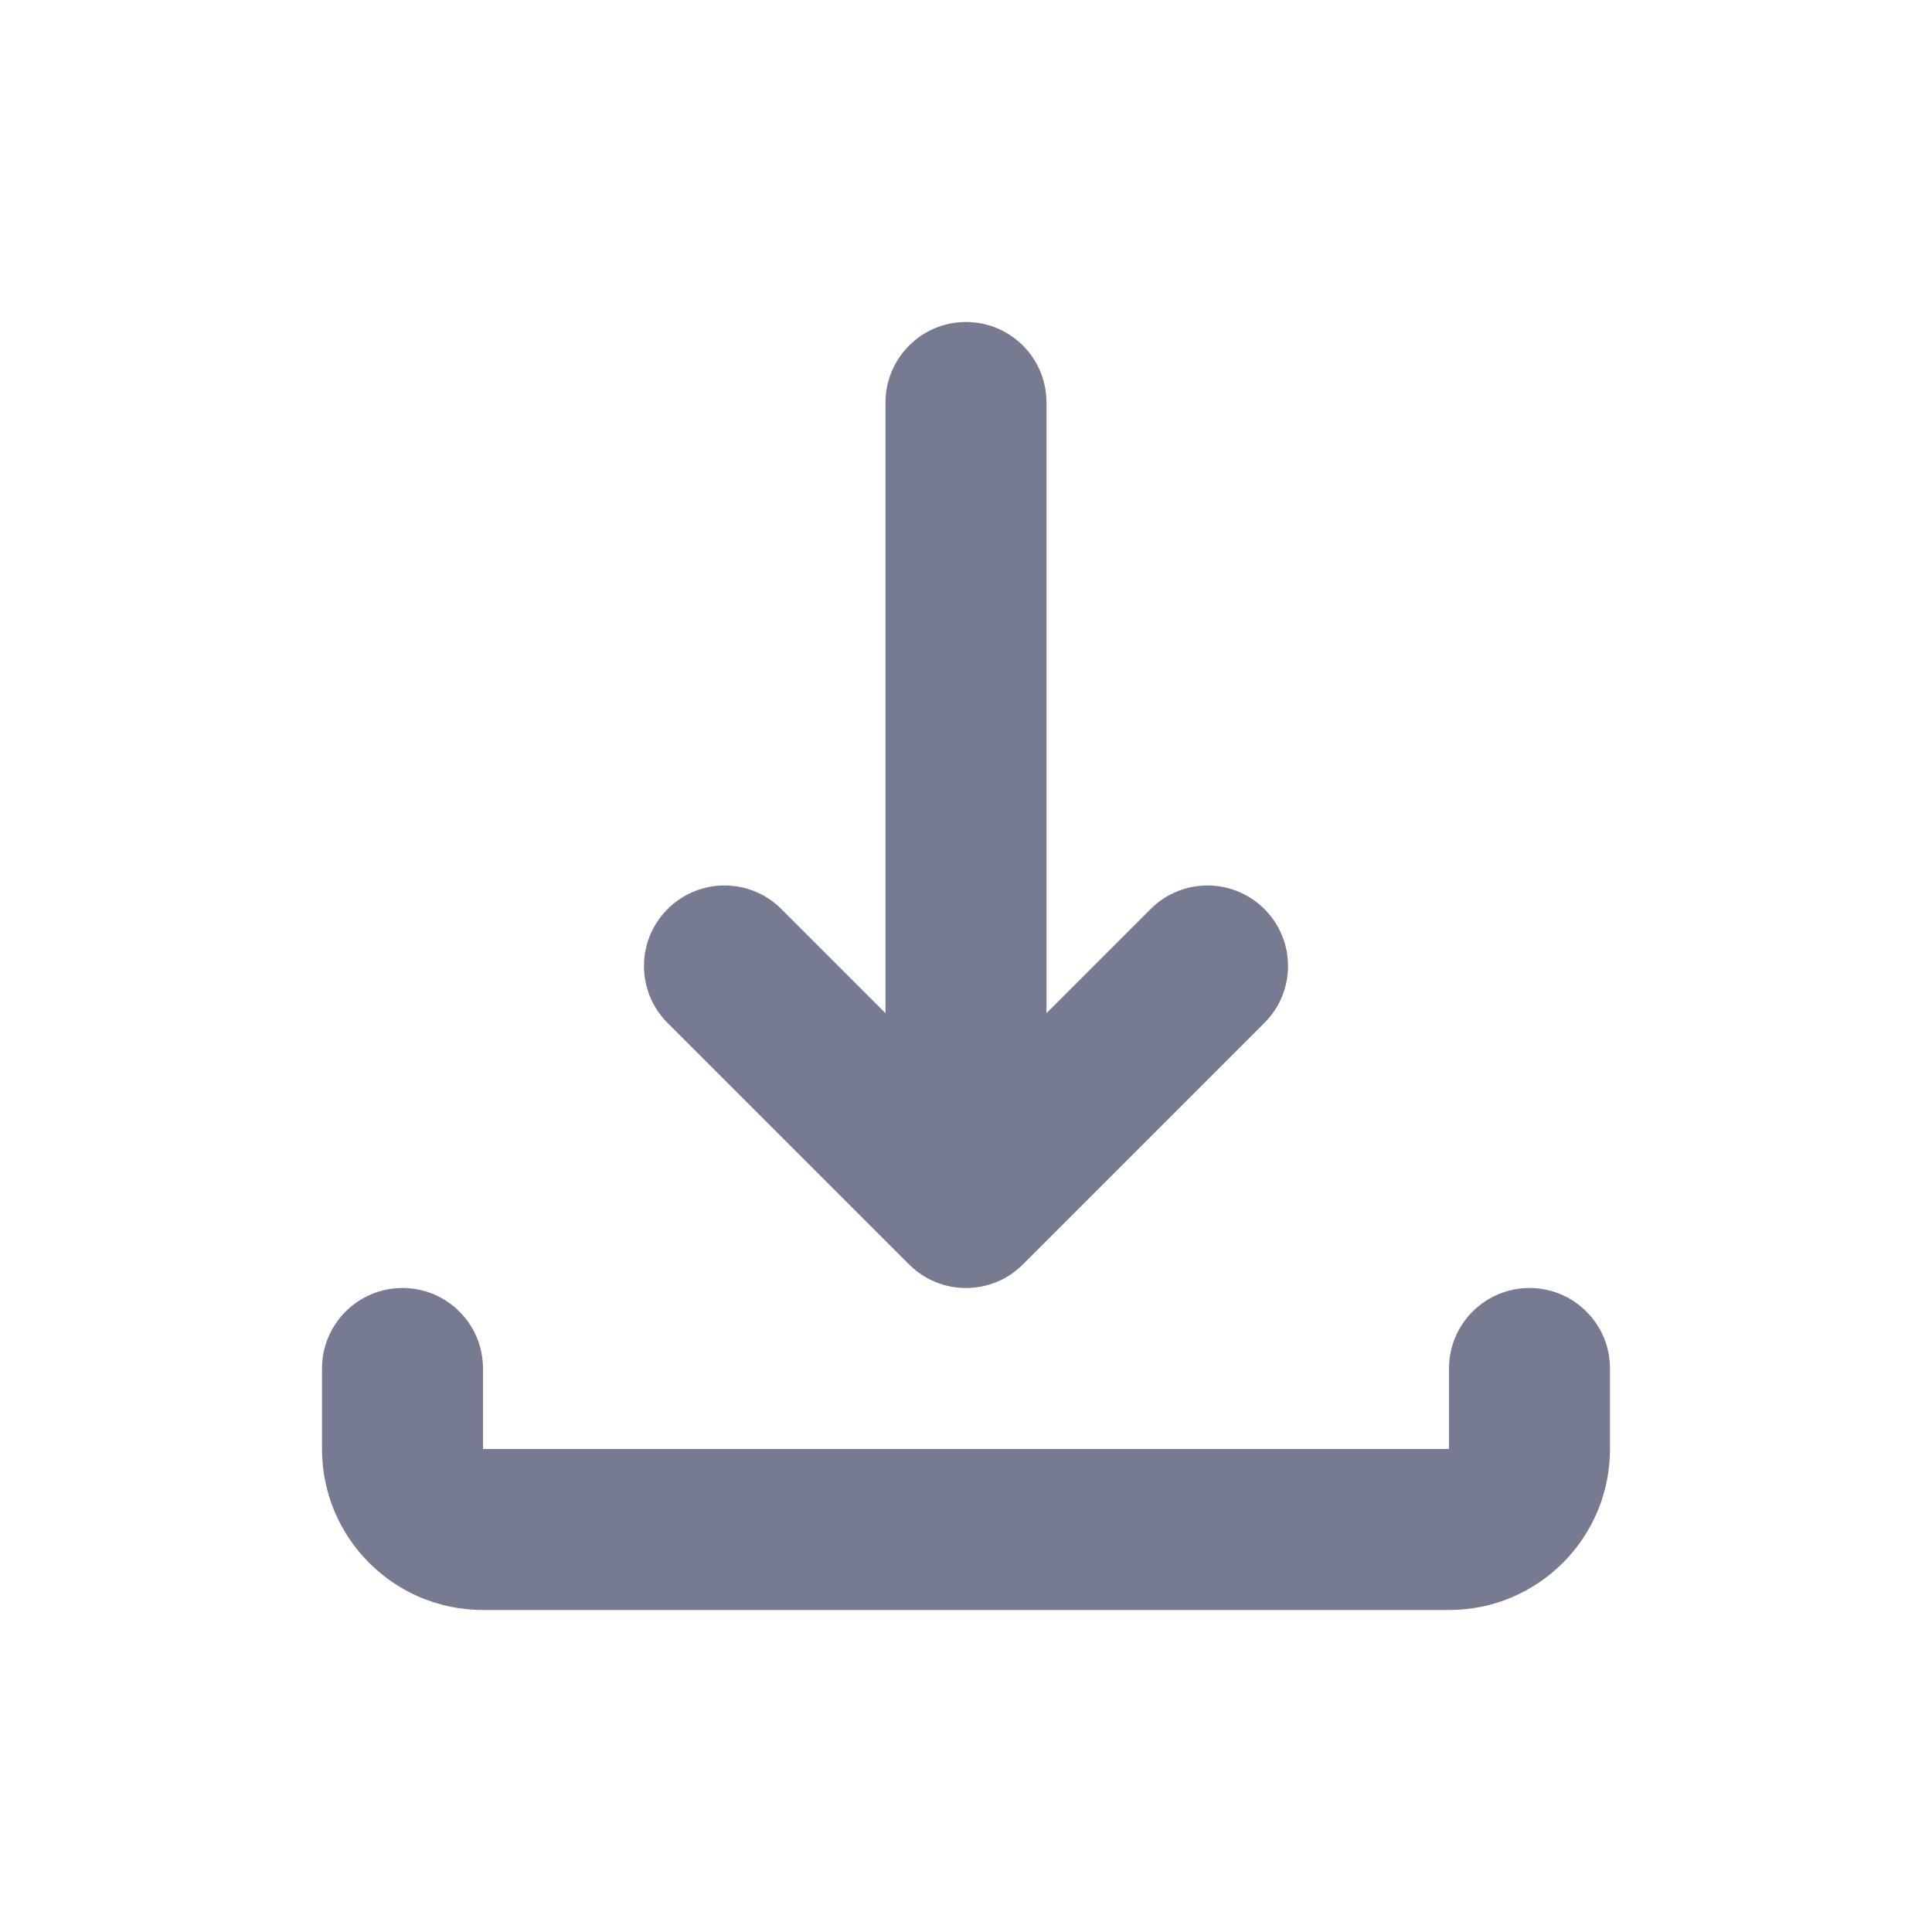 <svg width="24" height="24" viewBox="0 0 24 24" fill="none" xmlns="http://www.w3.org/2000/svg">
<path fill-rule="evenodd" clip-rule="evenodd" d="M15.707 12.707L12.707 15.707C12.317 16.098 11.683 16.098 11.293 15.707L8.293 12.707C7.902 12.317 7.902 11.683 8.293 11.293C8.683 10.902 9.317 10.902 9.707 11.293L11 12.586V5C11 4.448 11.448 4 12 4C12.552 4 13 4.448 13 5V12.586L14.293 11.293C14.683 10.902 15.317 10.902 15.707 11.293C16.098 11.683 16.098 12.317 15.707 12.707Z" fill="#777B92"/>
<path fill-rule="evenodd" clip-rule="evenodd" d="M6 17V18H18V17C18 16.448 18.448 16 19 16C19.552 16 20 16.448 20 17V18C20 19.105 19.105 20 18 20H6C4.895 20 4 19.105 4 18V17C4 16.448 4.448 16 5 16C5.552 16 6 16.448 6 17Z" fill="#777B92"/>
</svg>
